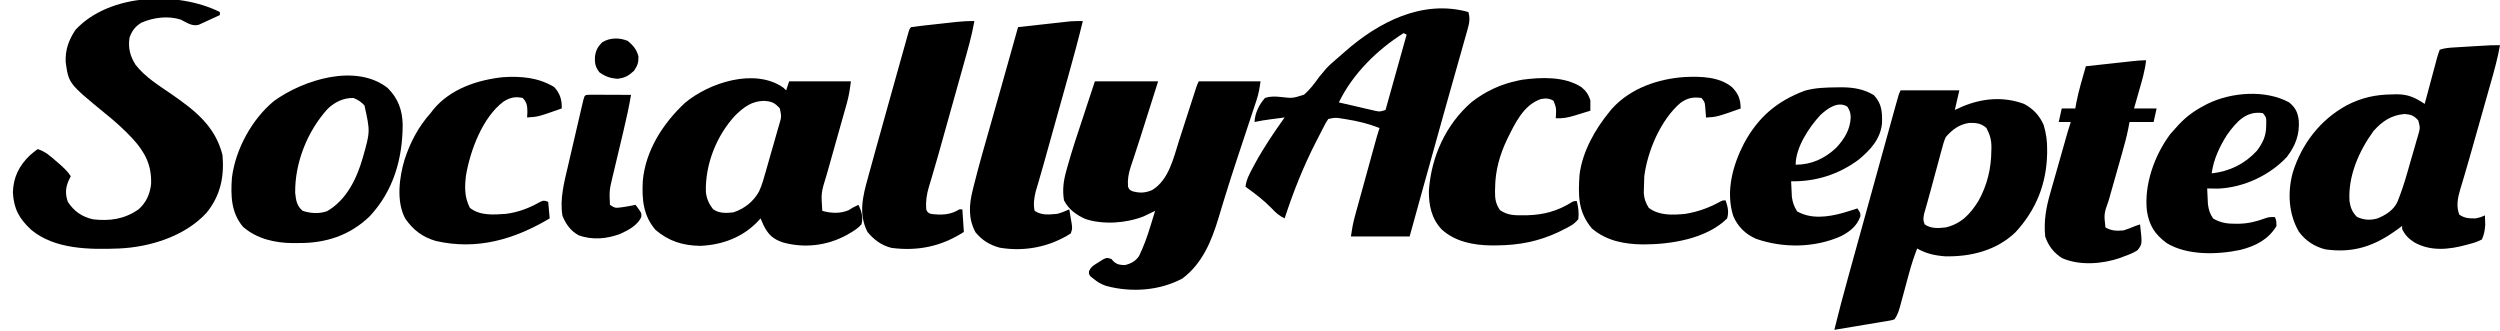 <?xml version="1.0" encoding="UTF-8"?>
<svg version="1.1" xmlns="http://www.w3.org/2000/svg" width="415" height="55" >
<!-- SociallyAcce(p)ted -->
<path d="M0 0 C12.87 0 25.74 0 39 0 C38.01 4.29 37.02 8.58 36 13 C38.63 11.824 38.63 11.824 41.312 10.625 C54.5 5.161 68.446 3.983 82 9 C87.987 12.182 92.294 16.77 95 23 C96.675 28.608 97.358 33.663 97.312 39.5 C97.307 40.278 97.301 41.057 97.295 41.858 C96.882 62.059 90.038 79.317 76.25 94.25 C63.67 106.286 46.666 110.564 29.633 110.191 C22.868 109.7 16.922 108.429 11 105 C8.874 110.461 7.103 115.892 5.59 121.551 C5.153 123.152 4.716 124.753 4.279 126.354 C3.604 128.846 2.93 131.339 2.259 133.832 C1.603 136.261 0.94 138.687 0.277 141.113 C0.078 141.86 -0.121 142.607 -0.326 143.377 C-1.231 146.68 -2.082 149.123 -4 152 C-5.759 152.627 -5.759 152.627 -7.899 152.983 C-8.7 153.123 -9.5 153.263 -10.325 153.407 C-11.19 153.545 -12.054 153.682 -12.945 153.824 C-13.83 153.975 -14.715 154.126 -15.627 154.282 C-18.458 154.763 -21.291 155.225 -24.125 155.688 C-26.043 156.01 -27.961 156.333 -29.879 156.658 C-34.584 157.452 -39.291 158.23 -44 159 C-41.158 147.378 -38.08 135.834 -34.887 124.305 C-34.395 122.522 -33.903 120.74 -33.411 118.957 C-32.107 114.234 -30.801 109.512 -29.494 104.789 C-28.413 100.884 -27.334 96.979 -26.255 93.073 C-23.579 83.39 -20.901 73.707 -18.221 64.024 C-16.621 58.244 -15.022 52.463 -13.425 46.682 C-11.625 40.167 -9.822 33.652 -8.018 27.138 C-7.383 24.846 -6.749 22.554 -6.116 20.262 C-5.258 17.157 -4.397 14.053 -3.535 10.949 C-3.288 10.055 -3.042 9.16 -2.787 8.238 C-1.115 2.229 -1.115 2.229 0 0 Z M30 31 C28.755 33.749 28.002 36.575 27.246 39.492 C26.905 40.727 26.905 40.727 26.556 41.986 C25.834 44.612 25.136 47.243 24.438 49.875 C23.966 51.605 23.492 53.334 23.018 55.062 C22.093 58.439 21.183 61.819 20.285 65.202 C19.462 68.297 18.614 71.382 17.735 74.462 C17.542 75.149 17.349 75.836 17.15 76.543 C16.635 78.376 16.111 80.206 15.586 82.036 C15.023 84.884 14.875 86.355 16 89 C20.265 91.95 25.037 91.556 30 91 C40.331 88.542 46.288 82.091 51.75 73.312 C57.512 62.933 60.161 51.882 60.25 40.062 C60.271 39.385 60.291 38.708 60.312 38.01 C60.352 32.851 59.331 29.493 57 25 C53.46 21.773 49.959 21.479 45.34 21.648 C38.847 22.624 34.229 26.119 30 31 Z " fill="currentColor" transform="scale(0.25) translate(1262,60)"/>
<!-- (S)ociallyAccepted -->
<path d="M0 0 C0 0.66 0 1.32 0 2 C-2.578 3.202 -5.161 4.387 -7.75 5.562 C-8.48 5.905 -9.209 6.247 -9.961 6.6 C-10.67 6.919 -11.379 7.238 -12.109 7.566 C-12.759 7.865 -13.408 8.163 -14.077 8.471 C-18.48 9.682 -22.149 6.926 -26 5 C-34.434 2.344 -43.99 3.569 -52 7 C-56.267 9.633 -58.307 12.277 -60 17 C-61.038 23.708 -59.618 29.305 -56 35 C-49.587 43.226 -40.547 48.734 -32.052 54.576 C-16.439 65.409 -3.045 75.819 1.75 95 C2.959 109.508 0.413 121.879 -8.898 133.336 C-23.161 148.872 -46.45 156.114 -67 157 C-86.277 157.769 -109.585 157.645 -125.223 144.652 C-133.223 137.215 -136.933 130.641 -137.438 119.562 C-137.097 109.517 -133.219 101.849 -126 95 C-124.375 93.617 -122.726 92.255 -121 91 C-116.019 92.534 -112.715 95.504 -108.875 98.875 C-108.255 99.405 -107.635 99.935 -106.996 100.48 C-103.958 103.114 -101.237 105.62 -99 109 C-99.495 110.011 -99.99 111.021 -100.5 112.062 C-102.576 116.965 -102.697 120.992 -100.938 126.062 C-96.786 132.357 -91.578 135.959 -84.25 137.625 C-73.132 138.908 -63.321 137.546 -54 131 C-48.886 126.509 -46.442 120.851 -45.68 114.207 C-45.194 101.695 -49.696 93.064 -58 84 C-63.656 77.922 -69.66 72.54 -76.133 67.352 C-100.413 47.438 -100.413 47.438 -102.379 33.27 C-102.738 25.065 -100.391 18.587 -95.875 11.812 C-73.359 -12.488 -27.894 -13.947 0 0 Z " fill="currentColor" transform="scale(0.25) translate(146,8)"/>
<!-- Sociall(y)Accepted -->
<path d="M0 0 C13.86 0 27.72 0 42 0 C39.999 6.311 37.999 12.623 35.938 19.125 C34.968 22.19 34.968 22.19 33.979 25.316 C31.545 33.014 29.111 40.71 26.578 48.375 C26.085 49.877 26.085 49.877 25.582 51.41 C25.007 53.156 24.423 54.9 23.83 56.641 C22.325 61.231 21.625 65.103 22 70 C22.936 72.02 22.936 72.02 25 73 C29.842 74.329 33.483 74.153 38.02 72.188 C49.133 65.524 52.265 50.709 55.953 39.18 C56.472 37.581 56.472 37.581 57.001 35.95 C58.088 32.593 59.17 29.234 60.25 25.875 C61.346 22.481 62.443 19.087 63.542 15.693 C64.222 13.593 64.9 11.491 65.576 9.39 C65.88 8.447 66.184 7.505 66.497 6.535 C66.764 5.705 67.031 4.875 67.306 4.02 C68 2 68 2 69 0 C82.53 0 96.06 0 110 0 C109.333 4.671 108.769 8.193 107.333 12.516 C106.991 13.555 106.649 14.595 106.296 15.665 C105.924 16.777 105.552 17.889 105.168 19.035 C104.78 20.211 104.392 21.386 103.992 22.597 C102.946 25.766 101.894 28.933 100.84 32.099 C98.871 38.02 96.917 43.946 94.961 49.871 C94.637 50.851 94.637 50.851 94.307 51.85 C91.577 60.117 88.907 68.399 86.352 76.723 C86.085 77.589 85.818 78.454 85.542 79.347 C84.346 83.234 83.164 87.125 82.007 91.024 C77.368 106.343 71.2 121.198 58 131 C42.647 139.066 24.385 140.295 7.719 135.922 C4.192 134.726 1.845 133.395 -1 131 C-1.959 130.257 -1.959 130.257 -2.938 129.5 C-4 128 -4 128 -3.902 126.145 C-2.575 122.99 -0.496 121.977 2.375 120.188 C3.352 119.562 4.329 118.937 5.336 118.293 C8 117 8 117 11 118 C11.433 118.495 11.866 118.99 12.312 119.5 C14.869 121.772 16.591 121.936 20 122 C23.997 121.028 27.047 119.447 29.344 115.959 C32.436 109.581 34.762 103.154 36.812 96.375 C37.124 95.371 37.435 94.367 37.756 93.332 C38.512 90.89 39.26 88.446 40 86 C38.966 86.507 38.966 86.507 37.91 87.023 C36.97 87.469 36.031 87.915 35.062 88.375 C34.146 88.816 33.229 89.257 32.285 89.711 C20.749 94.238 5.612 95.309 -6.25 91.438 C-12.282 88.749 -17.462 85.012 -20.5 79.062 C-21.63 72.14 -20.879 66.27 -19.02 59.605 C-18.801 58.798 -18.582 57.991 -18.356 57.16 C-15.191 45.758 -11.407 34.542 -7.688 23.312 C-6.939 21.039 -6.191 18.764 -5.443 16.49 C-3.636 10.991 -1.818 5.496 0 0 Z " fill="currentColor" transform="scale(0.25) translate(727,54)"/>
<!-- Soci(a)llyAccepted -->
<path d="M0 0 C0.619 0.598 1.238 1.196 1.875 1.812 C2.535 -0.168 3.195 -2.147 3.875 -4.188 C17.405 -4.188 30.935 -4.188 44.875 -4.188 C44.208 1.149 43.556 5.495 42.125 10.545 C41.864 11.476 41.864 11.476 41.597 12.426 C41.223 13.758 40.846 15.09 40.466 16.421 C39.864 18.535 39.269 20.652 38.676 22.769 C37.202 28.025 35.717 33.277 34.229 38.529 C32.97 42.977 31.716 47.427 30.47 51.878 C29.888 53.95 29.298 56.019 28.707 58.088 C25.058 69.827 25.058 69.827 25.875 81.812 C31.694 83.475 37.618 83.732 43.25 81.438 C44.116 80.901 44.983 80.365 45.875 79.812 C47.208 79.146 48.542 78.479 49.875 77.812 C51.944 81.951 53.176 86.276 51.875 90.812 C49.568 93.425 46.879 95.083 43.875 96.812 C43.228 97.193 42.581 97.573 41.914 97.965 C28.85 105.03 13.929 106.722 -0.324 102.773 C-6.896 100.519 -9.908 97.704 -13.062 91.5 C-13.768 89.946 -14.462 88.386 -15.125 86.812 C-15.491 87.237 -15.857 87.661 -16.234 88.098 C-26.519 99.239 -40.248 104.431 -55.188 105.062 C-66.702 104.885 -76.223 101.909 -84.875 94.438 C-93.076 84.869 -93.915 74.265 -93.325 62.128 C-91.572 41.808 -79.876 23.69 -65.312 10.125 C-49.254 -3.331 -18.93 -13.251 0 0 Z M-31.777 18.312 C-44.319 31.668 -51.986 51.028 -51.418 69.402 C-50.882 73.814 -49.425 77.187 -46.625 80.688 C-42.707 83.626 -37.774 83.356 -33.125 82.812 C-25.846 80.386 -19.858 75.721 -16.14 68.983 C-14.1 64.62 -12.876 59.991 -11.566 55.367 C-11.098 53.735 -11.098 53.735 -10.62 52.07 C-9.968 49.78 -9.32 47.489 -8.677 45.197 C-7.687 41.686 -6.666 38.185 -5.643 34.684 C-5.011 32.454 -4.381 30.223 -3.754 27.992 C-3.445 26.946 -3.136 25.9 -2.817 24.823 C-1.16 19.245 -1.16 19.245 -2.336 13.739 C-5.843 9.963 -7.551 9.215 -12.633 8.801 C-20.789 8.839 -26.063 12.801 -31.777 18.312 Z " fill="currentColor" transform="scale(0.25) translate(520.125,58.188)"/>
<!-- SociallyAccepte(d) -->
<path d="M0 0 C-1.523 8.751 -3.932 17.237 -6.359 25.77 C-6.791 27.297 -7.222 28.824 -7.653 30.351 C-8.785 34.36 -9.921 38.368 -11.059 42.375 C-11.971 45.591 -12.88 48.807 -13.788 52.024 C-14.676 55.167 -15.566 58.31 -16.455 61.454 C-16.89 62.995 -17.326 64.536 -17.761 66.077 C-19.795 73.284 -21.834 80.487 -23.979 87.662 C-24.265 88.627 -24.551 89.593 -24.845 90.588 C-25.35 92.286 -25.864 93.981 -26.389 95.673 C-28.03 101.212 -29.206 106.864 -27.062 112.438 C-23.718 114.971 -20.117 115.091 -16 115 C-12.572 114.195 -12.572 114.195 -10 113 C-9.945 114.354 -9.907 115.708 -9.875 117.062 C-9.852 117.817 -9.829 118.571 -9.805 119.348 C-10.071 122.962 -10.535 125.655 -12 129 C-14.767 130.384 -16.816 131.16 -19.75 131.875 C-20.806 132.173 -20.806 132.173 -21.883 132.477 C-33.691 135.725 -45.983 137.115 -57.004 130.863 C-60.683 128.429 -63.12 126.092 -65 122 C-65 121.34 -65 120.68 -65 120 C-65.906 120.675 -66.812 121.351 -67.746 122.047 C-82.934 133.228 -97.007 138.285 -116.008 135.57 C-123.147 133.758 -129.305 129.78 -133.602 123.754 C-140.441 111.896 -141.147 97.756 -137.615 84.594 C-131.64 65.467 -119.415 49.59 -101.774 39.906 C-91.812 34.818 -82.733 32.803 -71.688 32.688 C-70.775 32.658 -69.863 32.629 -68.924 32.6 C-61.13 32.527 -56.376 34.749 -50 39 C-49.569 37.372 -49.569 37.372 -49.13 35.711 C-48.063 31.695 -46.98 27.684 -45.892 23.674 C-45.423 21.936 -44.959 20.197 -44.499 18.456 C-43.838 15.958 -43.161 13.465 -42.48 10.973 C-42.176 9.799 -42.176 9.799 -41.865 8.602 C-41.338 6.706 -40.68 4.847 -40 3 C-36.537 1.846 -33.531 1.686 -29.883 1.465 C-29.189 1.422 -28.494 1.379 -27.779 1.335 C-26.312 1.245 -24.844 1.156 -23.376 1.07 C-21.14 0.938 -18.904 0.801 -16.668 0.662 C-5.384 -0.025 -5.384 -0.025 0 0 Z M-84 57 C-93.648 70.292 -100.974 86.843 -99.938 103.625 C-99.238 107.911 -98.137 110.863 -95 114 C-90.453 116.123 -86.256 116.396 -81.438 115.062 C-75.888 112.831 -70.609 109.519 -68.057 103.937 C-65.678 97.965 -63.656 91.969 -61.879 85.793 C-61.611 84.865 -61.343 83.936 -61.067 82.98 C-60.511 81.037 -59.957 79.093 -59.406 77.149 C-58.558 74.172 -57.682 71.205 -56.807 68.236 C-56.267 66.339 -55.728 64.441 -55.191 62.543 C-54.793 61.218 -54.793 61.218 -54.387 59.866 C-52.964 54.885 -52.964 54.885 -54.254 49.986 C-57.112 46.736 -58.934 46.102 -63.25 45.688 C-72.169 46.431 -78.057 50.371 -84 57 Z " fill="currentColor" transform="scale(0.25) translate(1660,30)"/>
<!-- Socially(A)ccepted -->
<path d="M0 0 C1.282 4.426 0.624 7.395 -0.62 11.788 C-0.806 12.456 -0.992 13.124 -1.184 13.813 C-1.806 16.04 -2.444 18.262 -3.082 20.484 C-3.529 22.072 -3.975 23.66 -4.42 25.249 C-5.374 28.647 -6.335 32.043 -7.302 35.438 C-8.817 40.762 -10.319 46.09 -11.817 51.418 C-13.35 56.868 -14.884 62.317 -16.423 67.765 C-21.07 84.213 -25.642 100.68 -30.192 117.155 C-31.7 122.616 -33.212 128.077 -34.723 133.538 C-36.15 138.692 -37.575 143.846 -39 149 C-51.87 149 -64.74 149 -78 149 C-77.321 144.245 -76.599 140.124 -75.342 135.562 C-75.005 134.33 -74.668 133.099 -74.32 131.831 C-73.953 130.507 -73.586 129.183 -73.219 127.859 C-72.841 126.487 -72.464 125.114 -72.087 123.741 C-71.098 120.144 -70.104 116.549 -69.109 112.953 C-68.297 110.015 -67.488 107.075 -66.68 104.135 C-65.715 100.626 -64.748 97.118 -63.781 93.609 C-63.597 92.941 -63.413 92.274 -63.223 91.585 C-62.703 89.697 -62.18 87.809 -61.658 85.921 C-61.213 84.31 -61.213 84.31 -60.759 82.667 C-60.218 80.765 -59.626 78.877 -59 77 C-66.26 74.145 -73.379 72.412 -81.062 71.188 C-81.896 71.052 -82.729 70.916 -83.587 70.776 C-88.335 70.016 -88.335 70.016 -93 71 C-94.667 73.46 -94.667 73.46 -96.223 76.562 C-96.525 77.137 -96.826 77.712 -97.137 78.304 C-98.125 80.197 -99.095 82.097 -100.062 84 C-100.395 84.648 -100.728 85.296 -101.071 85.963 C-109.51 102.425 -116.277 119.414 -122 137 C-125.609 135.315 -127.761 133.354 -130.5 130.438 C-135.895 124.905 -141.718 120.468 -148 116 C-147.392 111.123 -145.301 107.322 -143 103.062 C-142.6 102.315 -142.2 101.568 -141.788 100.799 C-135.944 90.041 -129.127 79.946 -122 70 C-124.396 70.31 -126.792 70.623 -129.188 70.938 C-129.861 71.025 -130.535 71.112 -131.229 71.201 C-134.851 71.678 -138.428 72.23 -142 73 C-141.686 67.042 -138.962 61.411 -135 57 C-131.508 55.901 -128.484 55.998 -124.898 56.359 C-116.713 57.304 -116.713 57.304 -109.093 54.841 C-105.108 51.41 -102.06 47.245 -99 43 C-97.932 41.696 -96.852 40.4 -95.75 39.125 C-95.303 38.596 -94.855 38.068 -94.395 37.523 C-92.221 35.149 -89.828 33.08 -87.371 31.004 C-85.612 29.517 -83.879 27.999 -82.16 26.465 C-59.804 6.671 -30.377 -8.548 0 0 Z M-43 14 C-60.625 25.067 -76.867 41.102 -86 60 C-81.587 61.036 -77.169 62.051 -72.75 63.062 C-71.496 63.357 -70.241 63.652 -68.949 63.955 C-67.141 64.366 -67.141 64.366 -65.297 64.785 C-64.187 65.042 -63.076 65.298 -61.933 65.563 C-58.8 66.221 -58.8 66.221 -55 65 C-50.38 48.5 -45.76 32 -41 15 C-41.66 14.67 -42.32 14.34 -43 14 Z " fill="currentColor" transform="scale(0.25) translate(975,8)"/>
<!-- S(o)ciallyAccepted -->
<path d="M0 0 C6.923 6.839 9.8 14.771 9.978 24.391 C9.931 47.068 3.811 68.378 -11.984 85.258 C-25.3 98.036 -41.287 103.147 -59.465 102.953 C-60.559 102.965 -61.652 102.976 -62.779 102.988 C-74.651 102.946 -86.843 100.226 -96.02 92.203 C-104.032 82.787 -104.23 71.268 -103.402 59.578 C-101.049 40.688 -90.113 20.639 -75.402 8.578 C-56.164 -5.323 -21.147 -16.598 0 0 Z M-39.727 13.746 C-53.266 28.548 -61.646 49.585 -61.402 69.578 C-60.887 74.518 -60.372 78.312 -56.402 81.578 C-51.209 83.309 -45.394 83.658 -40.184 81.777 C-27.35 74.368 -20.506 60.206 -16.566 46.488 C-11.549 28.932 -11.549 28.932 -15.402 11.578 C-17.743 9.114 -19.548 7.934 -22.652 6.641 C-29.269 6.49 -34.979 9.261 -39.727 13.746 Z " fill="currentColor" transform="scale(0.25) translate(257.402,58.422)"/>
<!-- Social(l)yAccepted -->
<path d="M0 0 C-2.928 12.031 -6.158 23.961 -9.5 35.883 C-10.023 37.754 -10.546 39.626 -11.068 41.498 C-12.433 46.382 -13.8 51.266 -15.167 56.149 C-16.276 60.112 -17.384 64.076 -18.491 68.04 C-19.827 72.821 -21.163 77.602 -22.5 82.383 C-22.749 83.274 -22.998 84.164 -23.255 85.082 C-23.739 86.813 -24.223 88.545 -24.708 90.276 C-25.167 91.915 -25.625 93.554 -26.083 95.194 C-27.104 98.845 -28.139 102.491 -29.215 106.127 C-29.579 107.361 -29.942 108.595 -30.316 109.867 C-30.633 110.922 -30.949 111.978 -31.276 113.066 C-32.311 117.26 -32.977 121.739 -32 126 C-27.323 129.118 -22.48 128.477 -17 128 C-14.118 127.241 -11.72 126.255 -9 125 C-8.637 127.103 -8.285 129.207 -7.938 131.312 C-7.74 132.484 -7.543 133.656 -7.34 134.863 C-7 138 -7 138 -8 141 C-22.144 149.993 -38.523 153.22 -55.059 150.496 C-61.829 148.693 -66.869 145.591 -71.312 140.188 C-76.155 131.041 -75.572 121.982 -73.117 112.203 C-72.9 111.318 -72.684 110.432 -72.46 109.52 C-68.905 95.294 -64.804 81.205 -60.793 67.102 C-59.686 63.206 -58.583 59.308 -57.48 55.41 C-56.192 50.859 -54.904 46.308 -53.613 41.758 C-50.046 29.18 -46.513 16.593 -43 4 C-37.841 3.426 -32.681 2.857 -27.521 2.291 C-25.768 2.098 -24.014 1.904 -22.261 1.709 C-19.734 1.428 -17.207 1.151 -14.68 0.875 C-13.901 0.788 -13.123 0.7 -12.321 0.61 C-11.581 0.53 -10.84 0.45 -10.078 0.367 C-9.434 0.296 -8.79 0.225 -8.126 0.152 C-5.414 -0.042 -2.718 -0.023 0 0 Z " fill="currentColor" transform="scale(0.25) translate(719,14)"/>
<!-- Socia(l)lyAccepted -->
<path d="M0 0 C-1.743 9.865 -4.526 19.418 -7.234 29.051 C-7.756 30.914 -8.276 32.778 -8.797 34.641 C-10.166 39.538 -11.539 44.434 -12.913 49.329 C-14.019 53.27 -15.121 57.212 -16.223 61.154 C-18.291 68.55 -20.36 75.946 -22.435 83.34 C-22.906 85.02 -23.376 86.701 -23.845 88.382 C-25.088 92.823 -26.367 97.25 -27.693 101.666 C-27.972 102.605 -28.25 103.544 -28.537 104.512 C-29.069 106.302 -29.61 108.09 -30.16 109.874 C-31.706 115.107 -32.364 119.539 -32 125 C-31.051 127.11 -31.051 127.11 -29 128 C-22.23 128.922 -15.848 128.793 -10 125 C-9.34 125 -8.68 125 -8 125 C-7.505 132.425 -7.505 132.425 -7 140 C-21.862 149.617 -37.486 152.88 -55.016 150.609 C-61.598 148.995 -66.719 145.218 -71 140 C-77.097 128.043 -74.125 116.397 -70.703 104.086 C-70.349 102.789 -69.996 101.491 -69.643 100.193 C-68.657 96.579 -67.658 92.969 -66.655 89.359 C-65.979 86.923 -65.305 84.487 -64.631 82.05 C-61.651 71.28 -58.644 60.517 -55.625 49.758 C-54.301 45.04 -52.982 40.321 -51.664 35.602 C-50.64 31.936 -49.612 28.271 -48.584 24.606 C-48.095 22.862 -47.607 21.119 -47.121 19.375 C-46.45 16.971 -45.774 14.568 -45.098 12.165 C-44.899 11.449 -44.7 10.733 -44.495 9.995 C-43.114 5.114 -43.114 5.114 -42 4 C-39.411 3.626 -36.838 3.308 -34.238 3.027 C-33.455 2.94 -32.671 2.853 -31.864 2.763 C-30.201 2.578 -28.537 2.396 -26.873 2.216 C-24.34 1.94 -21.808 1.657 -19.275 1.373 C-17.659 1.195 -16.042 1.017 -14.426 0.84 C-13.672 0.755 -12.919 0.671 -12.143 0.584 C-8.075 0.148 -4.091 -0.087 0 0 Z " fill="currentColor" transform="scale(0.25) translate(647,14)"/>
<!-- SociallyAcc(e)pted -->
<path d="M0 0 C0.962 -0.014 1.925 -0.028 2.916 -0.043 C10.563 0.01 17.662 1.123 24.25 5.188 C29.588 10.848 29.844 16.454 29.656 23.902 C28.624 34.33 22.03 41.444 14.25 47.938 C1.029 57.78 -14.255 62.663 -30.688 62.375 C-30.6 64.584 -30.492 66.792 -30.375 69 C-30.317 70.23 -30.259 71.46 -30.199 72.727 C-29.659 76.58 -28.747 79.088 -26.688 82.375 C-17.43 87.615 -6.392 86.15 3.5 83.438 C6.795 82.475 10.056 81.46 13.312 80.375 C15.312 83.375 15.312 83.375 15.312 85.625 C12.998 91.991 8.685 95.465 2.812 98.625 C-14.626 106.617 -36.032 106.91 -54.074 100.531 C-61.072 97.439 -66.113 92.476 -69.125 85.438 C-74.272 69.126 -69.499 51.717 -61.888 37.039 C-52.435 19.612 -39.965 9.095 -21.578 2.211 C-14.485 0.203 -7.324 0.084 0 0 Z M-11.188 18.312 C-18.788 26.45 -27.688 39.892 -27.688 51.375 C-17.106 51.328 -8.448 47.338 -0.75 40.125 C4.695 34.214 8.491 28.175 8.875 20 C8.694 16.715 8.431 15.552 6.562 12.75 C0.357 8.958 -6.538 14.035 -11.188 18.312 Z " fill="currentColor" transform="scale(0.25) translate(1220,58)"/>
<!-- SociallyAccept(e)d -->
<path d="M0 0 C4.247 3.522 5.64 6.479 6.375 11.875 C7.017 21.31 4.241 28.599 -1.438 36.125 C-12.952 48.521 -30.326 56.561 -47.273 57.238 C-49.666 57.248 -52.047 57.217 -54.438 57.125 C-54.35 59.334 -54.242 61.542 -54.125 63.75 C-54.067 64.98 -54.009 66.21 -53.949 67.477 C-53.393 71.439 -52.722 73.837 -50.438 77.125 C-45.503 79.992 -40.927 80.64 -35.312 80.562 C-34.576 80.559 -33.84 80.556 -33.081 80.553 C-27.043 80.401 -21.753 79.094 -16.074 77 C-13.438 76.125 -13.438 76.125 -9.438 76.125 C-8.5 78.625 -8.5 78.625 -8.438 82.125 C-13.898 91.161 -22.526 95.461 -32.46 97.943 C-47.614 101.15 -67.797 101.727 -81.375 93.375 C-89.205 87.499 -92.864 81.893 -94.438 72.125 C-96.427 54.664 -89.405 35.063 -79 21.125 C-77.84 19.768 -76.651 18.434 -75.438 17.125 C-74.749 16.358 -74.061 15.591 -73.352 14.801 C-68.27 9.407 -63.003 5.533 -56.438 2.125 C-55.378 1.557 -55.378 1.557 -54.297 0.977 C-38.431 -6.839 -15.759 -8.596 0 0 Z M-41.289 21.625 C-46.163 29.22 -50.326 38.146 -51.438 47.125 C-39.606 45.798 -29.568 40.938 -21.438 32.125 C-17.476 26.771 -15.295 22.379 -15.25 15.625 C-15.236 14.666 -15.222 13.707 -15.207 12.719 C-15.25 9.888 -15.25 9.888 -17.438 7.125 C-28.62 5.359 -35.241 13.137 -41.289 21.625 Z " fill="currentColor" transform="scale(0.25) translate(1520,68)"/>
<!-- SociallyA(c)cepted -->
<path d="M0 0 C3.084 2.477 4.711 4.897 6 8.688 C6.042 11.02 6.047 13.355 6 15.688 C3.294 16.531 0.586 17.363 -2.125 18.188 C-2.886 18.426 -3.646 18.664 -4.43 18.91 C-8.75 20.214 -12.433 20.979 -17 20.688 C-16.954 20.084 -16.907 19.481 -16.859 18.859 C-16.622 13.736 -16.622 13.736 -18.5 9.062 C-21.456 7.437 -23.55 7.333 -26.855 7.965 C-38.459 11.875 -44.133 24.345 -49.215 34.567 C-54.209 45.008 -57.17 55.566 -57.25 67.125 C-57.271 67.863 -57.291 68.601 -57.312 69.361 C-57.347 74.179 -56.852 77.62 -54 81.688 C-49.09 85.185 -44.311 85.194 -38.5 85.125 C-37.176 85.115 -37.176 85.115 -35.825 85.104 C-25.181 84.846 -15.776 82.322 -6.672 76.641 C-5 75.688 -5 75.688 -3 75.688 C-2.016 79.794 -1.477 83.478 -2 87.688 C-4.692 91.149 -8.102 92.792 -12 94.688 C-13.052 95.22 -14.104 95.752 -15.188 96.301 C-28.658 102.584 -41.508 105.026 -56.312 105.125 C-57.922 105.14 -57.922 105.14 -59.563 105.156 C-71.501 105.025 -83.714 102.772 -92.75 94.5 C-99.541 87.275 -101.345 78.368 -101.215 68.715 C-99.612 46.132 -90.025 24.872 -72.812 9.938 C-63.69 2.818 -53.348 -2.007 -42 -4.312 C-41.117 -4.496 -40.234 -4.679 -39.324 -4.867 C-26.508 -6.584 -11.238 -7.168 0 0 Z " fill="currentColor" transform="scale(0.25) translate(1050,57.812)"/>
<!-- SociallyAc(c)epted -->
<path d="M0 0 C4.381 4.505 5.697 7.999 5.809 14.238 C-9.936 19.794 -9.936 19.794 -17.191 20.238 C-17.24 19.551 -17.289 18.864 -17.34 18.156 C-17.452 16.805 -17.452 16.805 -17.566 15.426 C-17.671 14.086 -17.671 14.086 -17.777 12.719 C-18.058 9.994 -18.058 9.994 -20.191 7.238 C-25.881 6.453 -29.495 7.212 -34.191 10.523 C-47.261 21.729 -56.044 42.364 -58.191 59.238 C-58.33 61.736 -58.411 64.237 -58.441 66.738 C-58.48 68.641 -58.48 68.641 -58.52 70.582 C-58.165 74.527 -57.265 76.888 -55.191 80.238 C-48.205 85.433 -39.533 84.977 -31.191 84.238 C-22.965 82.939 -15.311 80.231 -8.047 76.191 C-6.191 75.238 -6.191 75.238 -4.191 75.238 C-2.793 79.432 -1.876 82.909 -3.191 87.238 C-16.975 100.829 -40.556 104.497 -59.109 104.487 C-71.642 104.309 -83.152 102.158 -92.941 93.926 C-102.223 82.84 -102.097 72.248 -101.191 58.238 C-99.32 42.943 -90.863 27.967 -81.191 16.238 C-80.416 15.293 -80.416 15.293 -79.625 14.328 C-67.296 0.763 -49.108 -5.498 -31.229 -6.676 C-20.575 -7.125 -8.655 -6.958 0 0 Z " fill="currentColor" transform="scale(0.25) translate(1150,57.812)"/>
<!-- So(c)iallyAccepted -->
<path d="M0 0 C3.895 4.261 5.184 8.528 5 14.188 C-10.745 19.743 -10.745 19.743 -18 20.188 C-17.938 18.971 -17.876 17.754 -17.812 16.5 C-17.847 12.587 -18.118 10.069 -21 7.188 C-26.113 6.218 -29.116 6.895 -33.562 9.562 C-47.552 19.911 -55.822 42.203 -58.613 58.844 C-59.514 66.633 -59.614 73.084 -56 80.188 C-49.214 85.581 -40.233 84.738 -32 84.188 C-23.654 83.073 -16.779 80.417 -9.461 76.297 C-7 75.188 -7 75.188 -4 76.188 C-3.505 81.632 -3.505 81.632 -3 87.188 C-26.552 101.228 -51.41 108.472 -78.727 102.152 C-87.59 99.54 -93.754 94.835 -99 87.188 C-104.968 75.872 -102.904 60.095 -99.391 48.242 C-95.569 36.578 -90.205 26.358 -82 17.188 C-81.375 16.366 -80.75 15.545 -80.105 14.699 C-68.788 1.198 -51.028 -4.74 -34.062 -6.562 C-21.916 -7.316 -10.584 -6.395 0 0 Z " fill="currentColor" transform="scale(0.25) translate(368,57.812)"/>
<!-- SociallyAccep(t)ed -->
<path d="M0 0 C-0.707 6.86 -2.664 13.324 -4.562 19.938 C-4.892 21.098 -5.221 22.259 -5.561 23.455 C-6.37 26.305 -7.184 29.152 -8 32 C-3.05 32 1.9 32 7 32 C6.34 34.97 5.68 37.94 5 41 C-0.28 41 -5.56 41 -11 41 C-11.264 42.409 -11.527 43.817 -11.799 45.269 C-12.981 51.169 -14.568 56.92 -16.223 62.703 C-16.528 63.785 -16.834 64.866 -17.149 65.98 C-18.116 69.404 -19.089 72.827 -20.062 76.25 C-21.04 79.687 -22.015 83.124 -22.987 86.563 C-23.59 88.694 -24.195 90.824 -24.803 92.953 C-27.996 101.995 -27.996 101.995 -27 111 C-23.074 113.309 -19.47 113.379 -15 113 C-12.253 112.17 -9.643 111.109 -7 110 C-6.01 109.67 -5.02 109.34 -4 109 C-2.5 122.104 -2.5 122.104 -5.734 126.191 C-8.427 127.876 -11 128.955 -14 130 C-15.027 130.406 -16.055 130.812 -17.113 131.23 C-28.971 135.313 -44.043 136.524 -55.762 131.402 C-61.319 127.921 -64.932 123.18 -67 117 C-67.989 106.782 -66.416 97.77 -63.535 87.953 C-63.182 86.694 -62.83 85.435 -62.466 84.138 C-61.542 80.84 -60.594 77.548 -59.641 74.258 C-58.671 70.893 -57.725 67.52 -56.775 64.148 C-51.579 45.738 -51.579 45.738 -50 41 C-52.64 41 -55.28 41 -58 41 C-57.34 38.03 -56.68 35.06 -56 32 C-53.03 32 -50.06 32 -47 32 C-46.66 30.082 -46.66 30.082 -46.312 28.125 C-44.697 19.963 -42.272 11.997 -40 4 C-34.786 3.428 -29.571 2.859 -24.357 2.291 C-22.583 2.098 -20.808 1.904 -19.034 1.709 C-16.485 1.429 -13.936 1.152 -11.387 0.875 C-10.593 0.788 -9.799 0.7 -8.981 0.61 C-5.971 0.284 -3.03 0 0 0 Z " fill="currentColor" transform="scale(0.25) translate(1425,40)"/>
<!-- Soc(i)allyAccepted -->
<path d="M0 0 C1.252 0.005 2.503 0.01 3.793 0.016 C4.789 0.018 4.789 0.018 5.806 0.02 C7.936 0.026 10.065 0.038 12.195 0.051 C13.636 0.056 15.077 0.061 16.517 0.065 C20.056 0.076 23.594 0.093 27.133 0.114 C25.805 7.888 24.155 15.543 22.312 23.211 C21.771 25.499 21.231 27.788 20.691 30.076 C19.849 33.634 19.004 37.191 18.15 40.747 C17.319 44.212 16.502 47.68 15.687 51.149 C15.431 52.2 15.175 53.251 14.911 54.334 C12.713 63.645 12.713 63.645 13.133 73.114 C16.416 75.302 16.84 75.32 20.508 74.801 C21.298 74.693 22.088 74.584 22.902 74.473 C25.328 74.082 27.736 73.655 30.133 73.114 C34.188 78.52 34.188 78.52 33.945 81.129 C31.722 86.559 25.339 89.941 20.226 92.301 C11.322 95.756 1.297 96.701 -7.758 93.281 C-13.038 90.358 -16.099 85.97 -18.367 80.489 C-20.309 69.634 -17.231 57.954 -14.742 47.438 C-14.432 46.093 -14.122 44.747 -13.812 43.402 C-13.17 40.617 -12.52 37.833 -11.865 35.05 C-11.025 31.479 -10.197 27.905 -9.374 24.331 C-8.737 21.568 -8.096 18.807 -7.454 16.046 C-6.998 14.087 -6.544 12.128 -6.09 10.168 C-5.813 8.992 -5.536 7.816 -5.25 6.604 C-5.007 5.565 -4.763 4.526 -4.512 3.455 C-3.586 0.092 -3.588 0.142 0 0 Z " fill="currentColor" transform="scale(0.25) translate(391.867,62.886)"/>
<!-- Soc(i)allyAccepted dot -->
<path d="M0 0 C3.679 3.138 5.771 5.515 7.062 10.25 C7.136 14.44 6.438 16.342 4.125 19.812 C0.499 23.167 -2.106 24.639 -7.062 25.125 C-11.752 24.741 -15.061 23.563 -18.875 20.812 C-21.594 17.27 -22.087 14.593 -21.812 10.25 C-21.176 6.142 -19.954 3.716 -16.875 0.812 C-11.737 -2.306 -5.481 -2.264 0 0 Z " fill="currentColor" transform="scale(0.25) translate(416.875,27.188)"/>
</svg>
